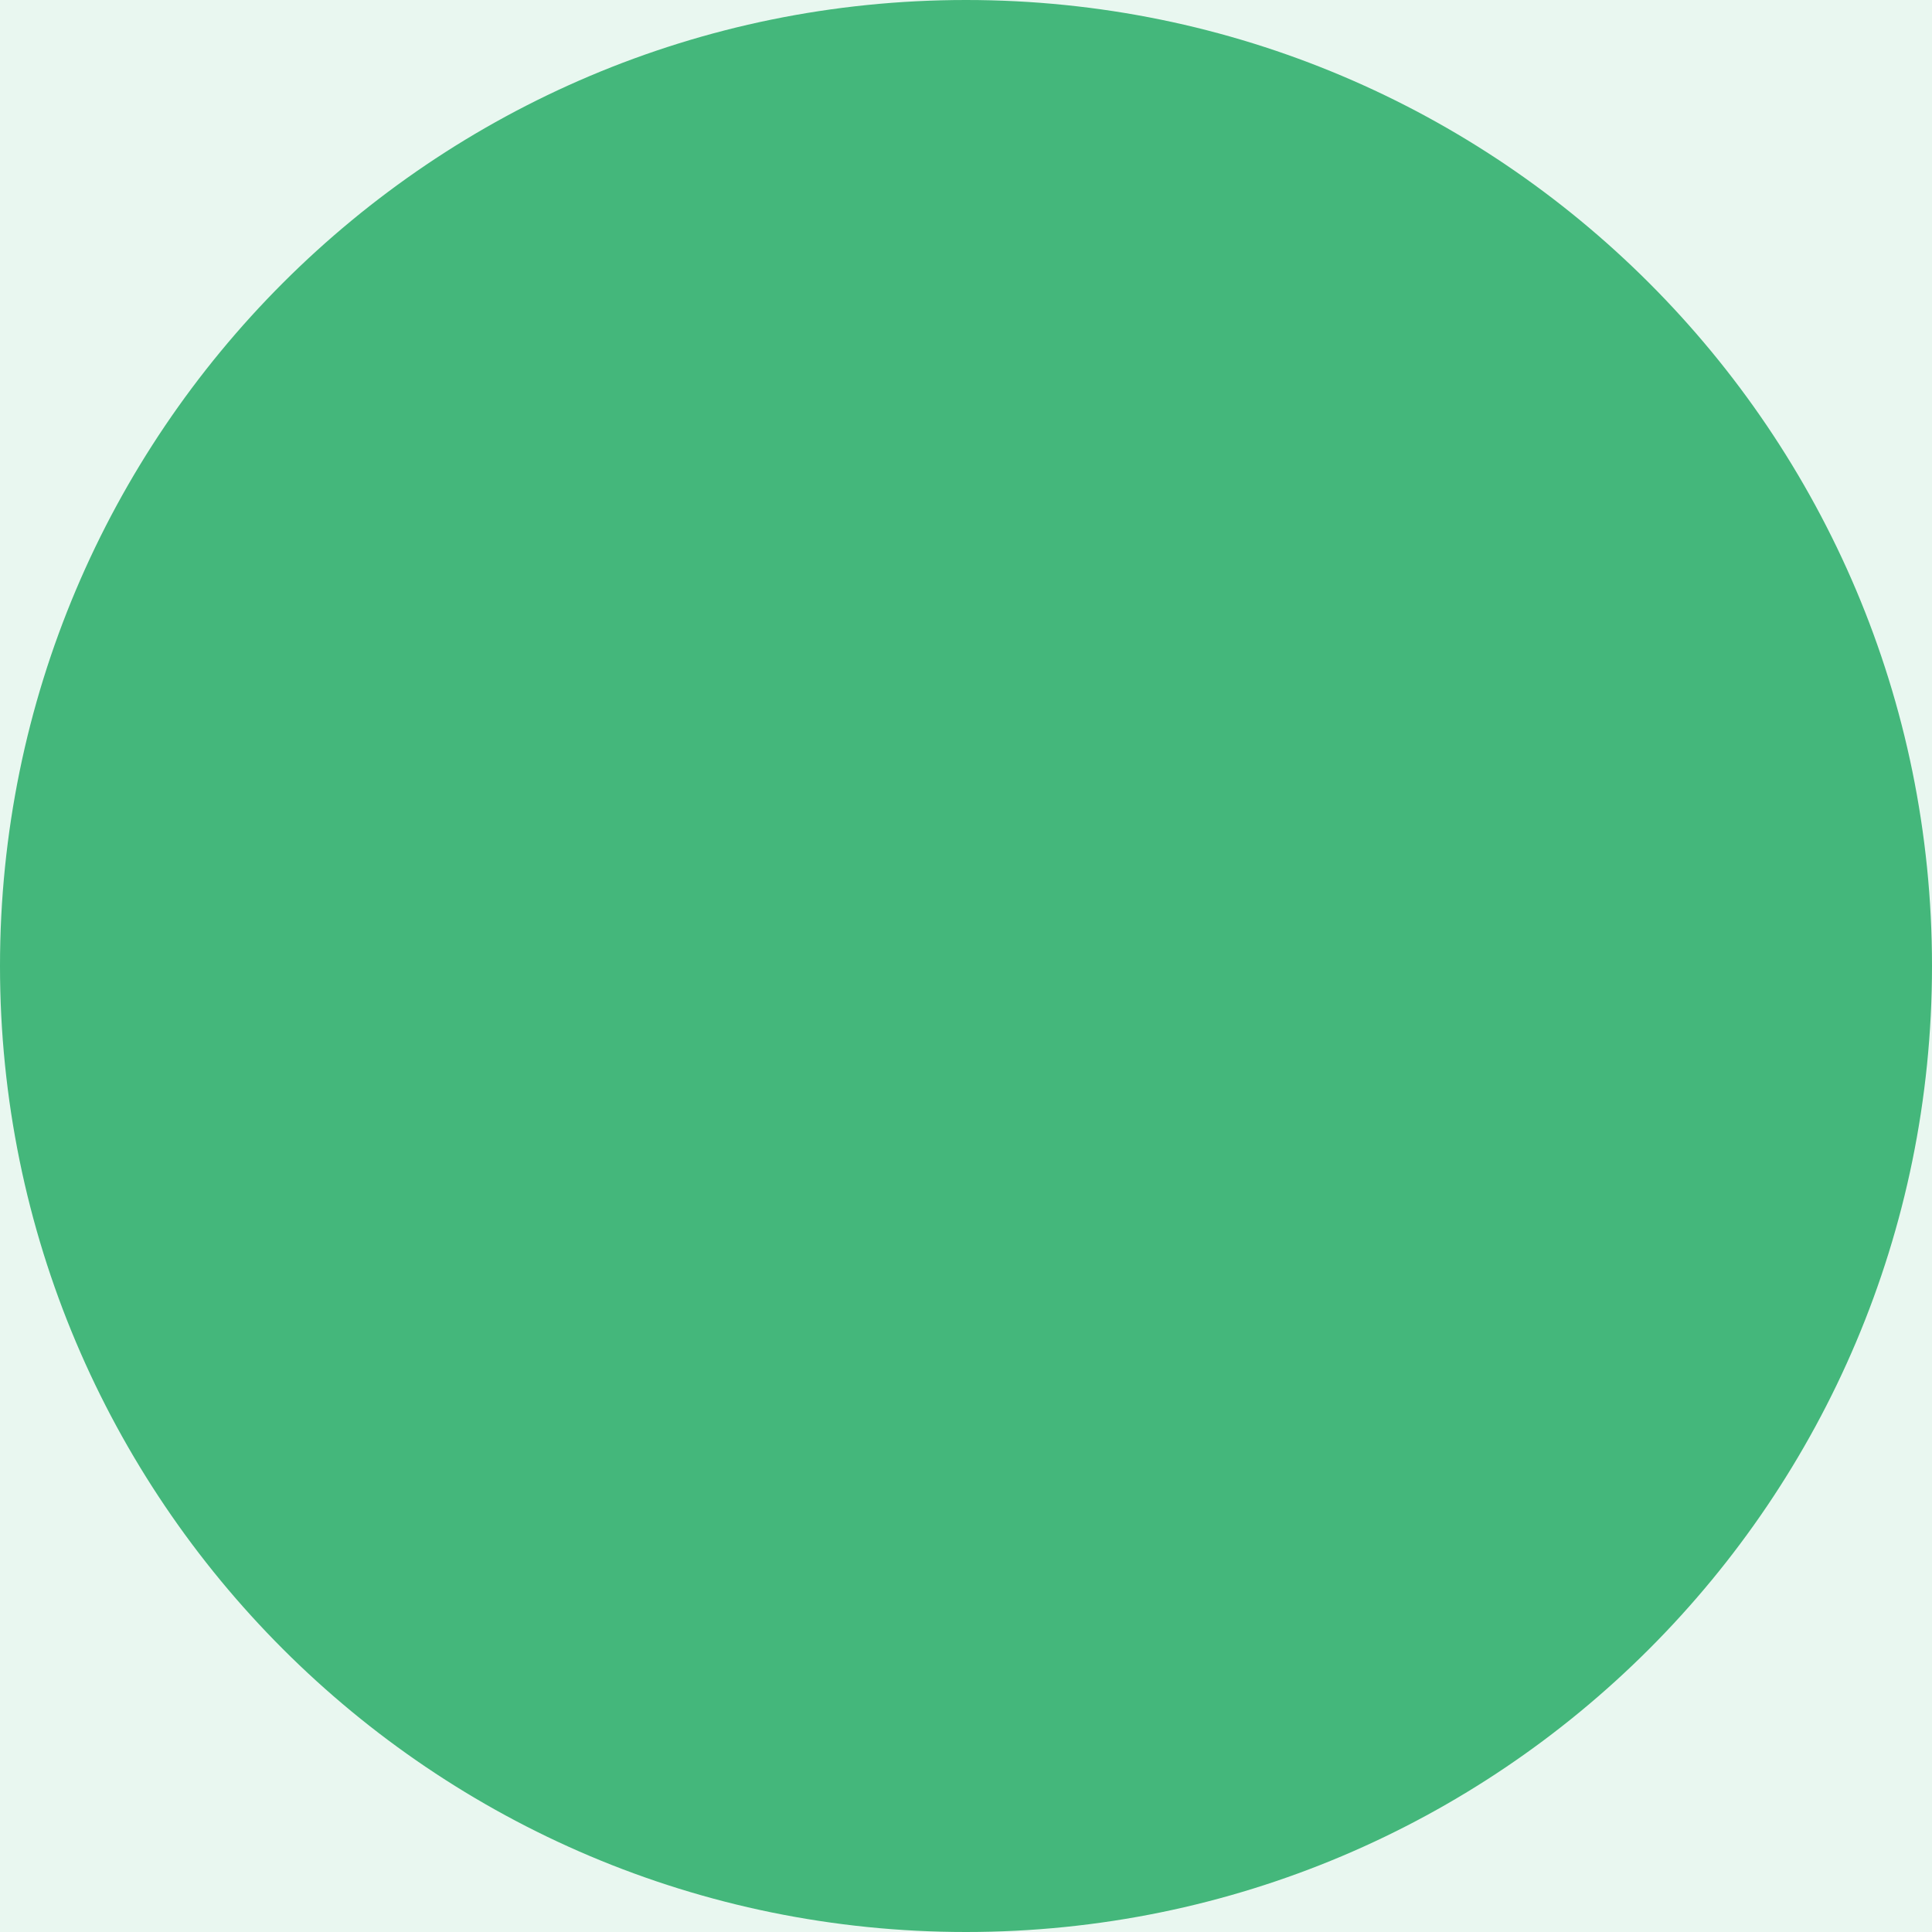 <svg width="32" height="32" viewBox="0 0 32 32" fill="none" xmlns="http://www.w3.org/2000/svg">
<rect width="32" height="32" fill="#F2F2F2"/>
<g id="Result" clip-path="url(#clip0_0_1)">
<rect width="750" height="1624" transform="translate(-70 -976)" fill="white"/>
<g id="&#231;&#159;&#169;&#229;&#189;&#162;&#229;&#164;&#135;&#228;&#187;&#189; 3">
<rect x="-70" y="-976" width="750" height="1624" fill="#AF9CF3" style="mix-blend-mode:multiply"/>
</g>
<g id="&#231;&#159;&#169;&#229;&#189;&#162;" opacity="0.022" filter="url(#filter0_f_0_1)">
<path d="M-70 -682C-70 -715.137 -43.137 -742 -10 -742H620C653.137 -742 680 -715.137 680 -682V608H-70V-682Z" fill="black"/>
</g>
<path id="&#231;&#159;&#169;&#229;&#189;&#162;&#229;&#164;&#135;&#228;&#187;&#189; 8" d="M-70 -682C-70 -715.137 -43.137 -742 -10 -742H620C653.137 -742 680 -715.137 680 -682V648H-70V-682Z" fill="white"/>
<g id="&#229;&#136;&#134;&#231;&#187;&#132; 6 copy&#229;&#164;&#135;&#228;&#187;&#189; 4">
<path id="&#231;&#159;&#169;&#229;&#189;&#162;_2" opacity="0.117" d="M-30 -17C-30 -28.201 -30 -33.802 -27.82 -38.08C-25.903 -41.843 -22.843 -44.903 -19.08 -46.82C-14.802 -49 -9.201 -49 2 -49H608C619.201 -49 624.802 -49 629.08 -46.82C632.843 -44.903 635.903 -41.843 637.82 -38.08C640 -33.802 640 -28.201 640 -17V49C640 60.201 640 65.802 637.82 70.08C635.903 73.843 632.843 76.903 629.08 78.82C624.802 81 619.201 81 608 81H2C-9.201 81 -14.802 81 -19.08 78.82C-22.843 76.903 -25.903 73.843 -27.82 70.08C-30 65.802 -30 60.201 -30 49V-17Z" fill="#44B77B"/>
<path id="&#230;&#164;&#173;&#229;&#156;&#134;&#229;&#189;&#162;" fill-rule="evenodd" clip-rule="evenodd" d="M16 32C24.837 32 32 24.837 32 16C32 7.163 24.837 0 16 0C7.163 0 0 7.163 0 16C0 24.837 7.163 32 16 32Z" fill="#44B77B"/>
</g>
</g>
<defs>
<filter id="filter0_f_0_1" x="-178.731" y="-850.731" width="967.463" height="1567.46" filterUnits="userSpaceOnUse" color-interpolation-filters="sRGB">
<feFlood flood-opacity="0" result="BackgroundImageFix"/>
<feBlend mode="normal" in="SourceGraphic" in2="BackgroundImageFix" result="shape"/>
<feGaussianBlur stdDeviation="54.366" result="effect1_foregroundBlur_0_1"/>
</filter>
<clipPath id="clip0_0_1">
<rect width="750" height="1624" fill="white" transform="translate(-70 -976)"/>
</clipPath>
</defs>
</svg>
